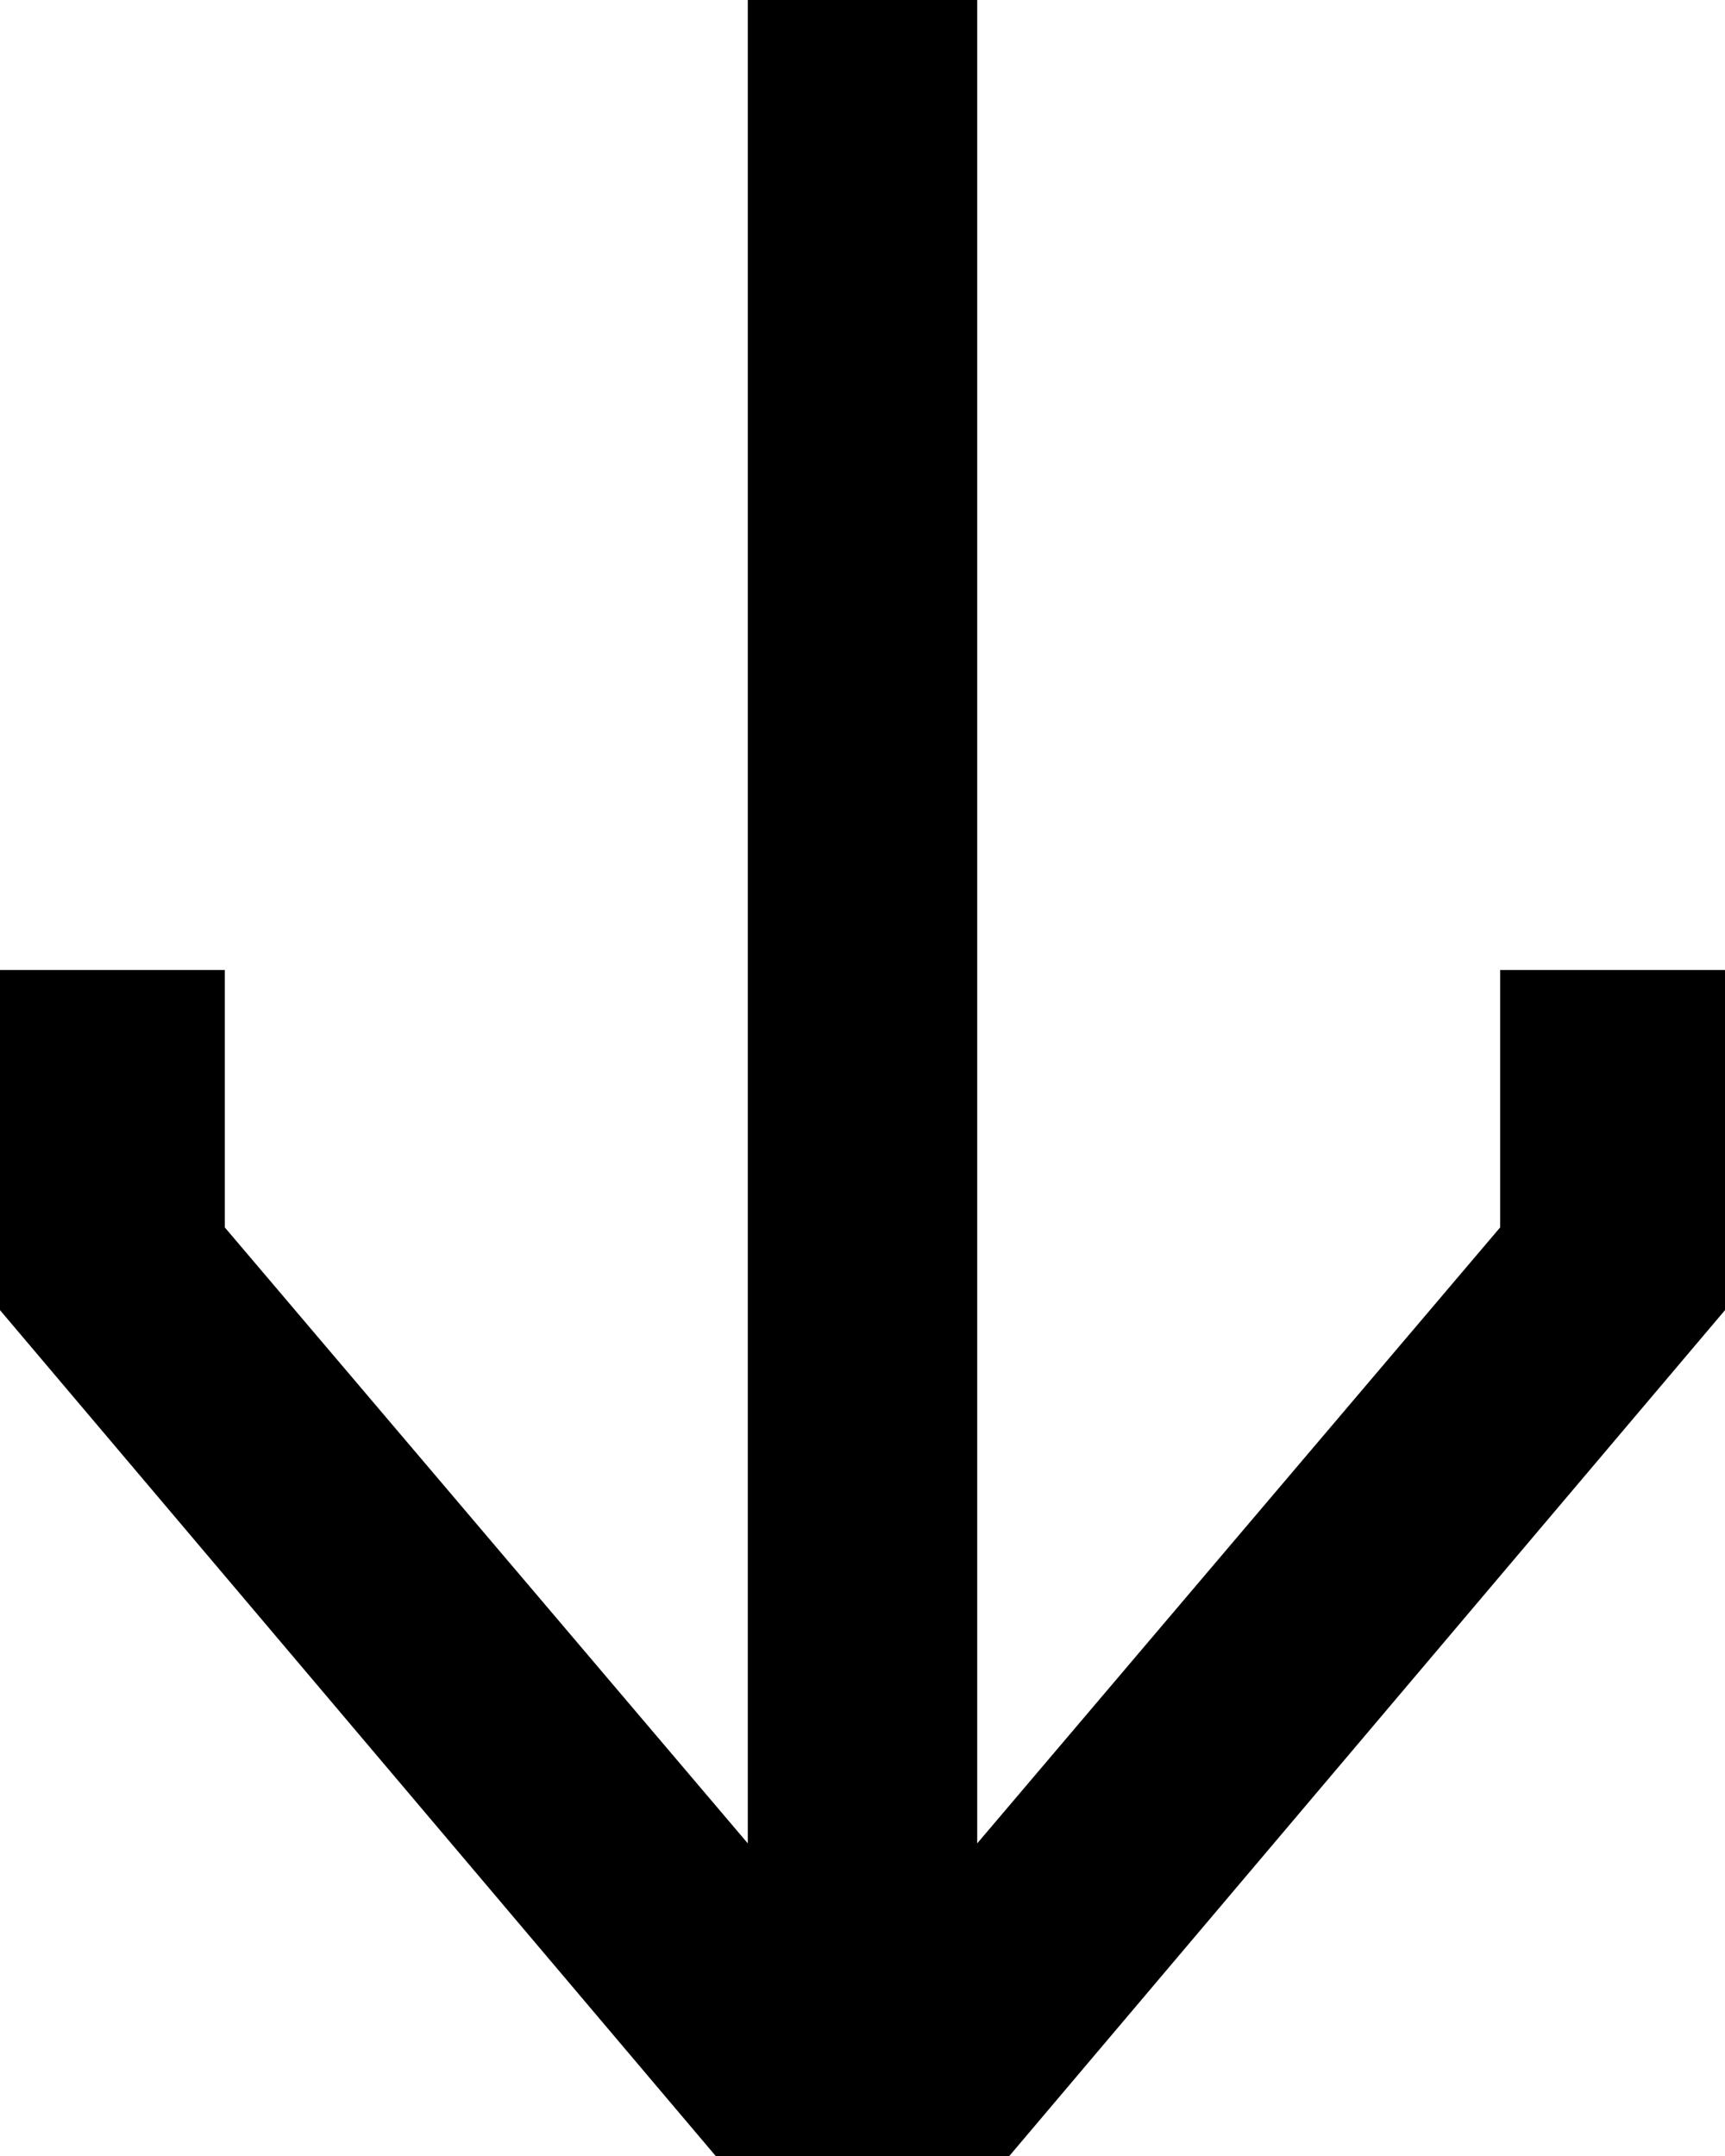 <svg width="36" height="45" viewBox="0 0 36 45" fill="none" xmlns="http://www.w3.org/2000/svg">
<g clip-path="url(#clip0_44_157)">
<path d="M36 27.345L21.064 45H14.936L0 27.345V20.245H4.691V25.618L15.606 38.475V0H20.394V38.475L31.308 25.618V20.245H36V27.345Z" fill="black"/>
</g>
<defs>
<clipPath id="clip0_44_157">
<rect width="36" height="45" fill="white"/>
</clipPath>
</defs>
</svg>
